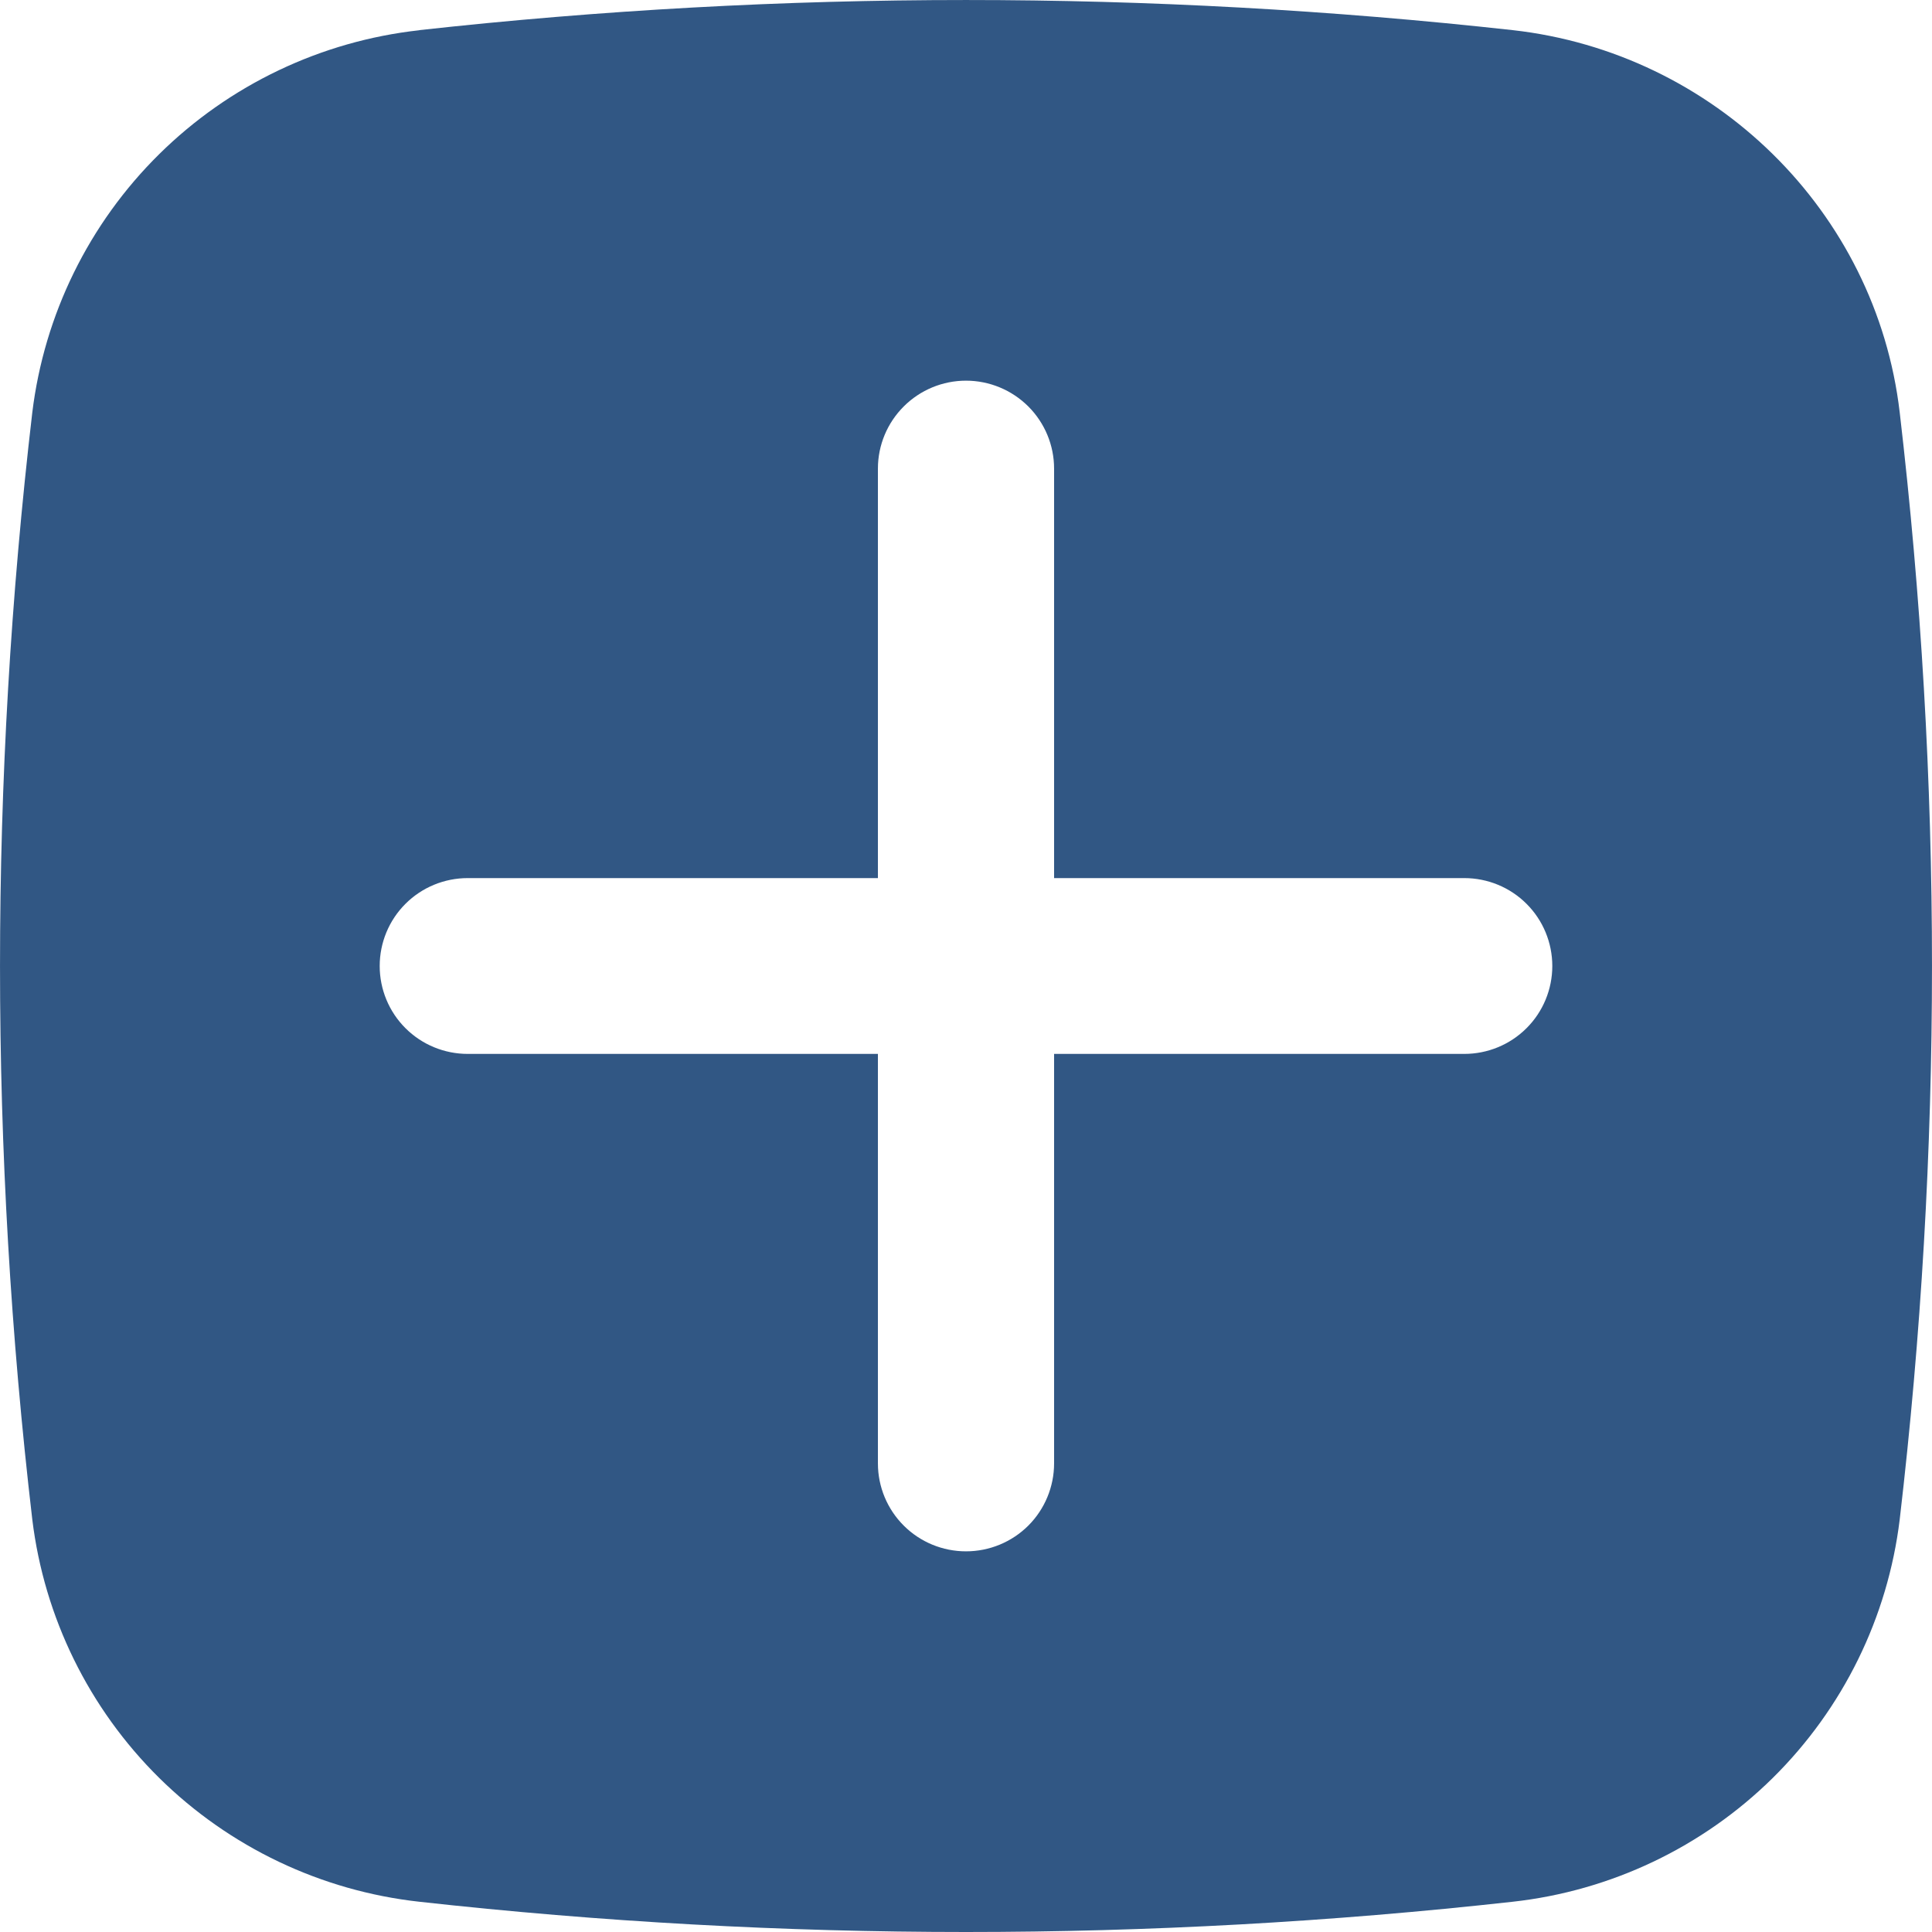<svg width="32" height="32" viewBox="0 0 32 32" fill="none" xmlns="http://www.w3.org/2000/svg">
<path fill-rule="evenodd" clip-rule="evenodd" d="M6.946 0.499C12.964 -0.166 19.036 -0.166 25.054 0.499C28.386 0.872 31.074 3.492 31.465 6.829C32.178 12.922 32.178 19.077 31.465 25.169C31.267 26.791 30.526 28.299 29.363 29.448C28.199 30.596 26.681 31.319 25.054 31.499C19.037 32.167 12.963 32.167 6.946 31.499C5.319 31.319 3.801 30.596 2.637 29.448C1.474 28.299 0.733 26.791 0.535 25.169C-0.178 19.077 -0.178 12.923 0.535 6.831C0.733 5.21 1.473 3.702 2.637 2.553C3.8 1.405 5.318 0.681 6.944 0.501L6.946 0.499ZM16 6.305C16.387 6.305 16.758 6.459 17.032 6.732C17.305 7.005 17.459 7.375 17.459 7.761V14.544H24.253C24.64 14.544 25.011 14.697 25.284 14.97C25.558 15.243 25.711 15.614 25.711 16C25.711 16.386 25.558 16.757 25.284 17.03C25.011 17.303 24.64 17.456 24.253 17.456H17.459V24.239C17.459 24.625 17.305 24.996 17.032 25.269C16.758 25.542 16.387 25.695 16 25.695C15.613 25.695 15.242 25.542 14.969 25.269C14.695 24.996 14.541 24.625 14.541 24.239V17.456H7.747C7.36 17.456 6.989 17.303 6.716 17.03C6.442 16.757 6.289 16.386 6.289 16C6.289 15.614 6.442 15.243 6.716 14.97C6.989 14.697 7.36 14.544 7.747 14.544H14.541V7.761C14.541 7.375 14.695 7.005 14.969 6.732C15.242 6.459 15.613 6.305 16 6.305Z" fill="#315784"/>
</svg>
